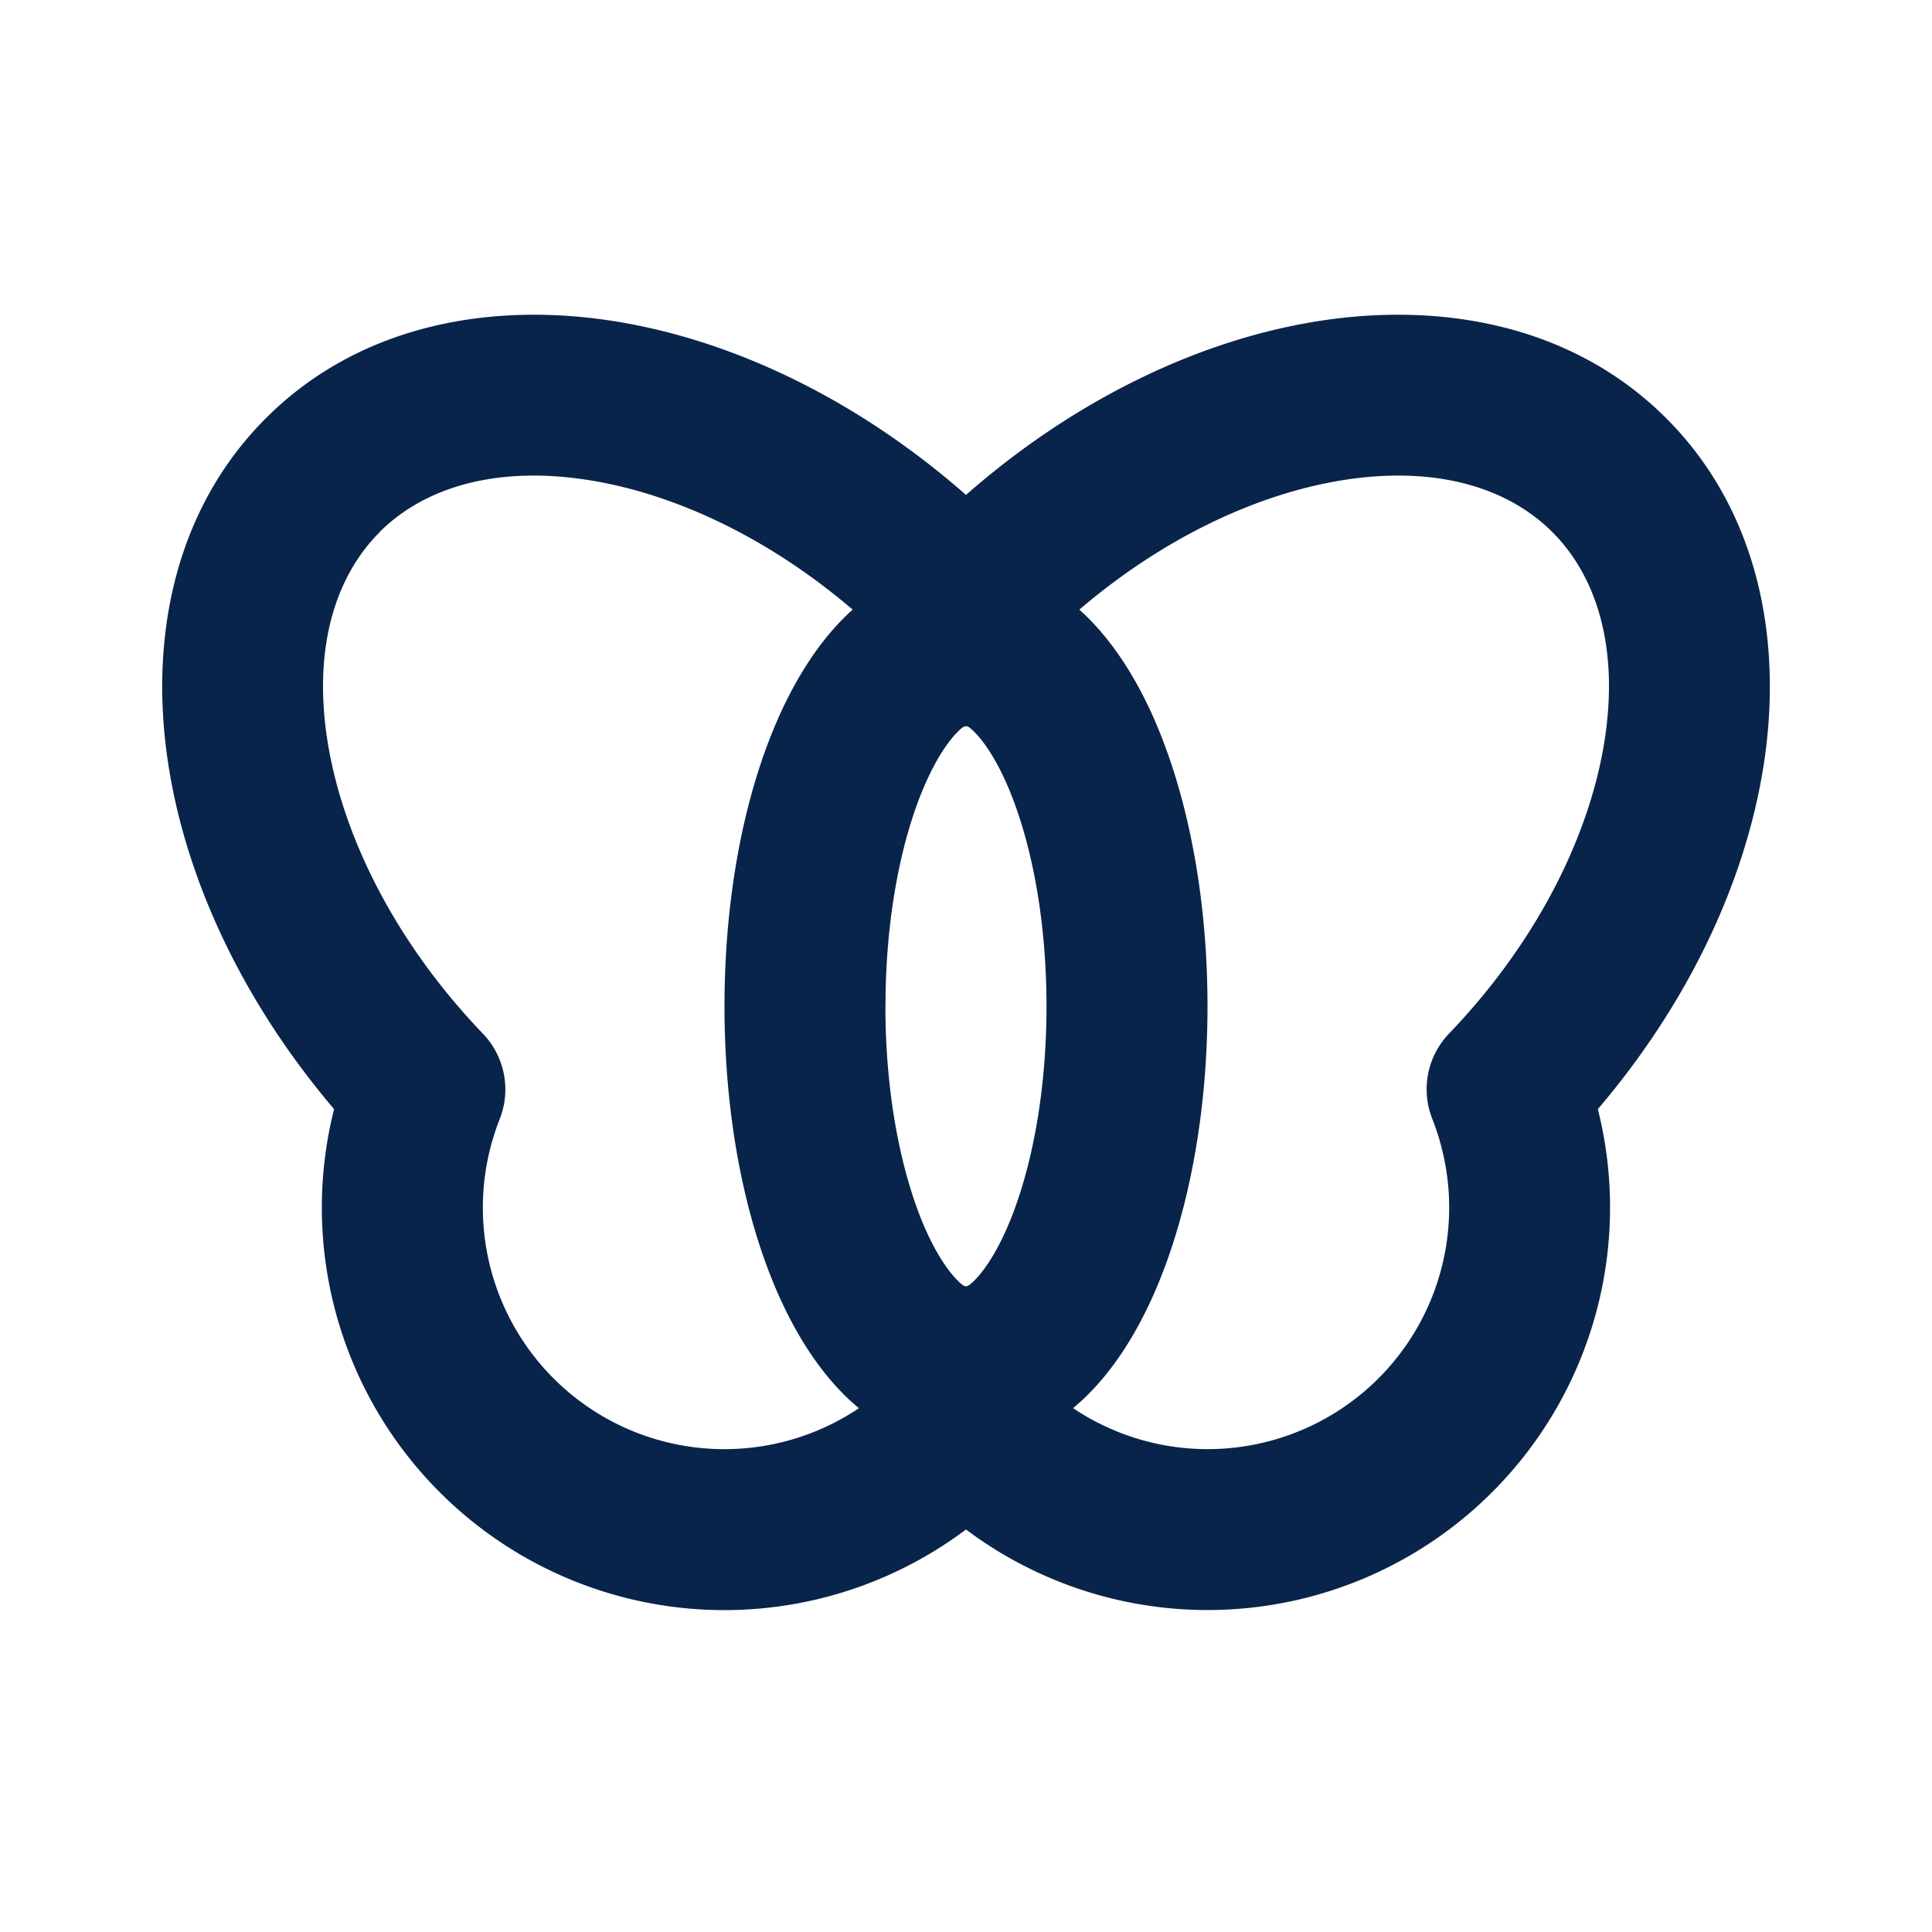 <svg xmlns="http://www.w3.org/2000/svg" width="24" height="24"><g fill="none" fill-rule="evenodd"><path d="M24 0v24H0V0zM12.594 23.258l-.012.002-.071.035-.02.004-.014-.004-.071-.036c-.01-.003-.019 0-.024.006l-.004.01-.017.428.005.02.01.013.104.074.015.004.012-.004.104-.074.012-.016.004-.017-.017-.427c-.002-.01-.009-.017-.016-.018m.264-.113-.014.002-.184.093-.01.01-.003.011.018.43.005.012.008.008.201.092c.012.004.023 0 .029-.008l.004-.014-.034-.614c-.003-.012-.01-.02-.02-.022m-.715.002a.023.023 0 0 0-.027.006l-.006.014-.034.614c0 .012.007.02.017.024l.015-.002.201-.093.01-.008.003-.011.018-.43-.003-.012-.01-.01z"/><path fill="#09244B" d="M7.783 4.016c1.444.262 2.928 1 4.217 2.132 1.29-1.132 2.773-1.87 4.217-2.132 1.627-.296 3.306.004 4.482 1.18 1.153 1.154 1.465 2.791 1.197 4.387-.24 1.431-.948 2.906-2.047 4.195A5 5 0 0 1 12 19a5 5 0 0 1-7.85-5.222c-1.096-1.289-1.806-2.764-2.045-4.195-.268-1.596.044-3.233 1.197-4.387C4.477 4.02 6.156 3.72 7.783 4.016M4.715 6.61c.581-.581 1.522-.843 2.71-.627 1.02.185 2.144.716 3.167 1.59a2.75 2.75 0 0 0-.06.055c-.363.346-.645.8-.86 1.283C9.24 9.882 9 11.15 9 12.5c0 1.349.241 2.618.672 3.588.215.483.497.937.86 1.283.044.042.09.082.138.122A3 3 0 0 1 6.208 13.9 1 1 0 0 0 6 12.842c-1.089-1.136-1.73-2.435-1.924-3.589-.194-1.157.07-2.072.64-2.642m8.615 10.882a3 3 0 0 0 4.462-3.592A1 1 0 0 1 18 12.84c1.089-1.135 1.73-2.434 1.924-3.588.194-1.157-.069-2.072-.64-2.642-.58-.581-1.521-.843-2.71-.627-1.018.185-2.143.716-3.166 1.59l.06.055c.363.346.645.8.86 1.283.43.97.672 2.239.672 3.588 0 1.349-.241 2.618-.672 3.588-.215.483-.497.937-.86 1.283-.044.042-.09.082-.138.122M11 12.5c0-1.136.207-2.117.5-2.776.147-.33.296-.537.41-.646.08-.076.1-.076.179 0 .115.11.264.315.411.646.293.66.5 1.64.5 2.776s-.207 2.117-.5 2.776c-.147.33-.296.536-.411.646-.08.075-.099.075-.178 0-.115-.11-.264-.316-.412-.646-.292-.66-.5-1.64-.5-2.776"/></g></svg>